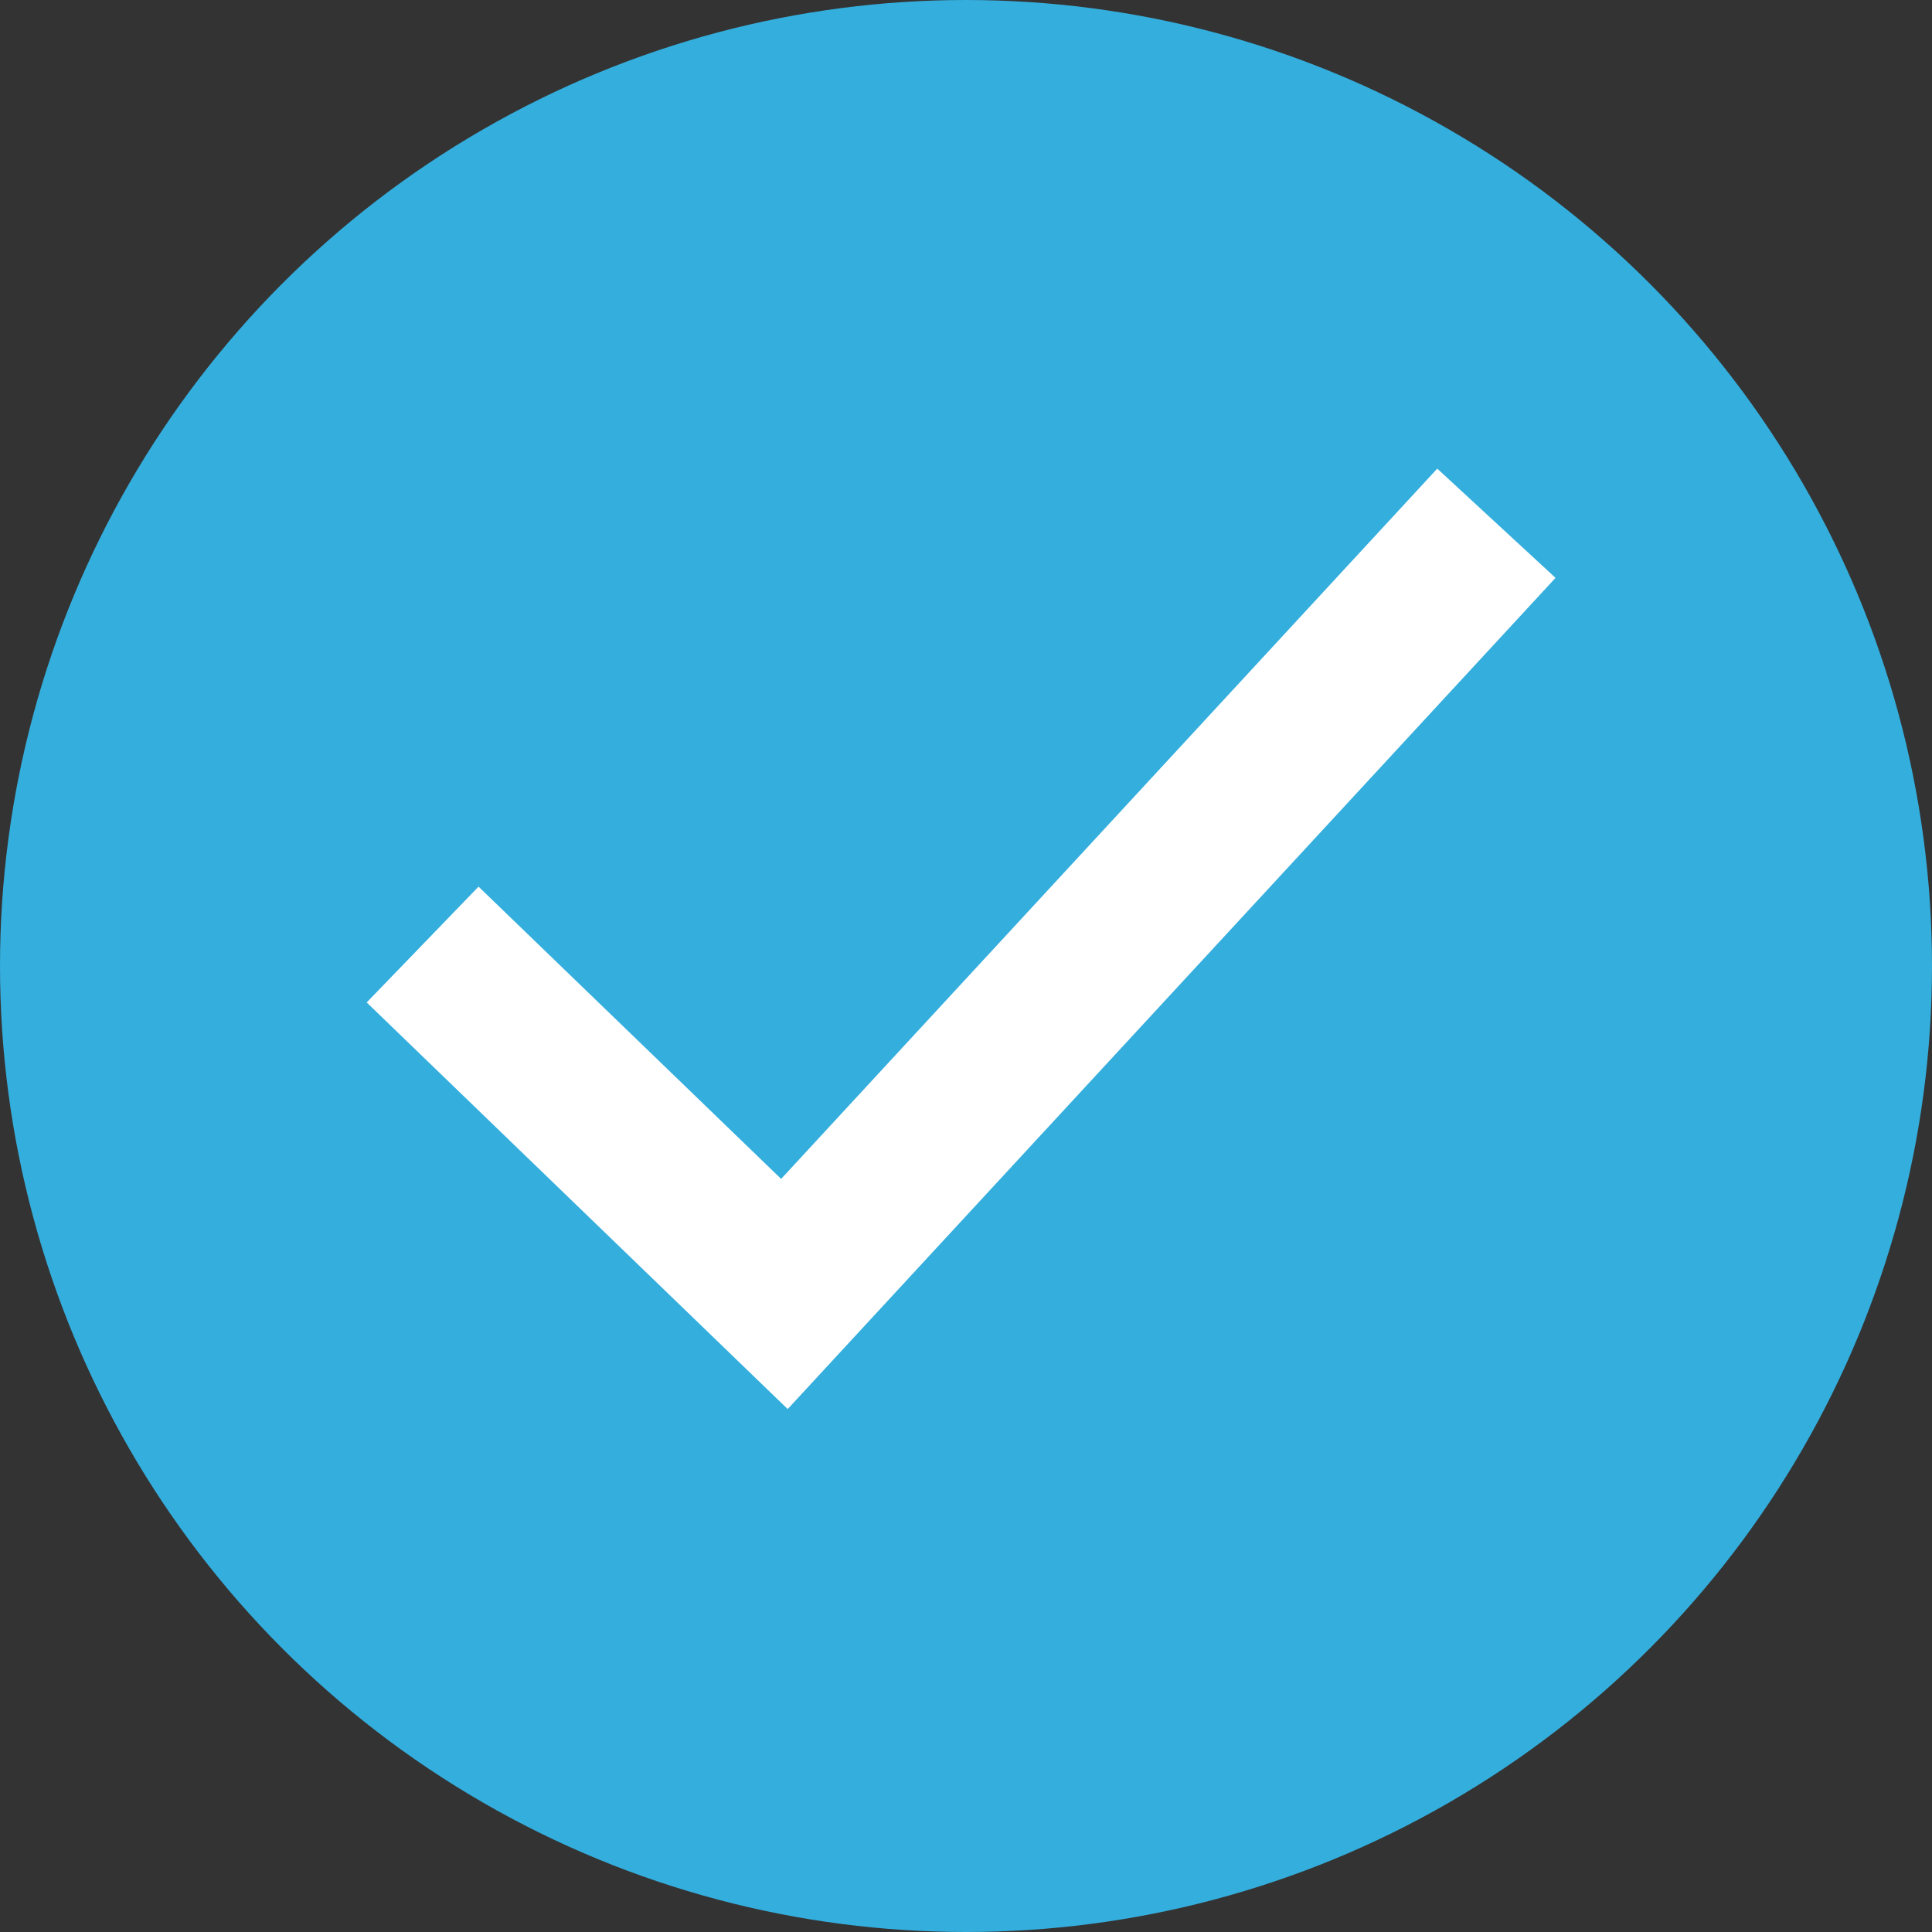 <?xml version="1.0" encoding="UTF-8" standalone="no"?>
<svg width="96px" height="96px" viewBox="0 0 96 96" version="1.1" xmlns="http://www.w3.org/2000/svg" xmlns:xlink="http://www.w3.org/1999/xlink">
    <rect x="0" y="0" width="96" height="96" fill="#333333" stroke="none"/>
    <!-- Generator: Sketch 47.1 (45422) - http://www.bohemiancoding.com/sketch -->
    <title>Group 2</title>
    <desc>Created with Sketch.</desc>
    <defs></defs>
    <g id="Page-1" stroke="none" stroke-width="1" fill="none" fill-rule="evenodd">
        <g id="Artboard" transform="translate(-321, -458)">
            <g id="Group-2" transform="translate(321, 458)">
                <circle id="Oval-5" fill="#34AEDD" cx="48" cy="48" r="48"></circle>
                <polyline id="Path-2" stroke="#FFFFFF" stroke-width="8" points="21 46.934 38.977 64.297 74.355 26"></polyline>
            </g>
        </g>
    </g>
</svg>